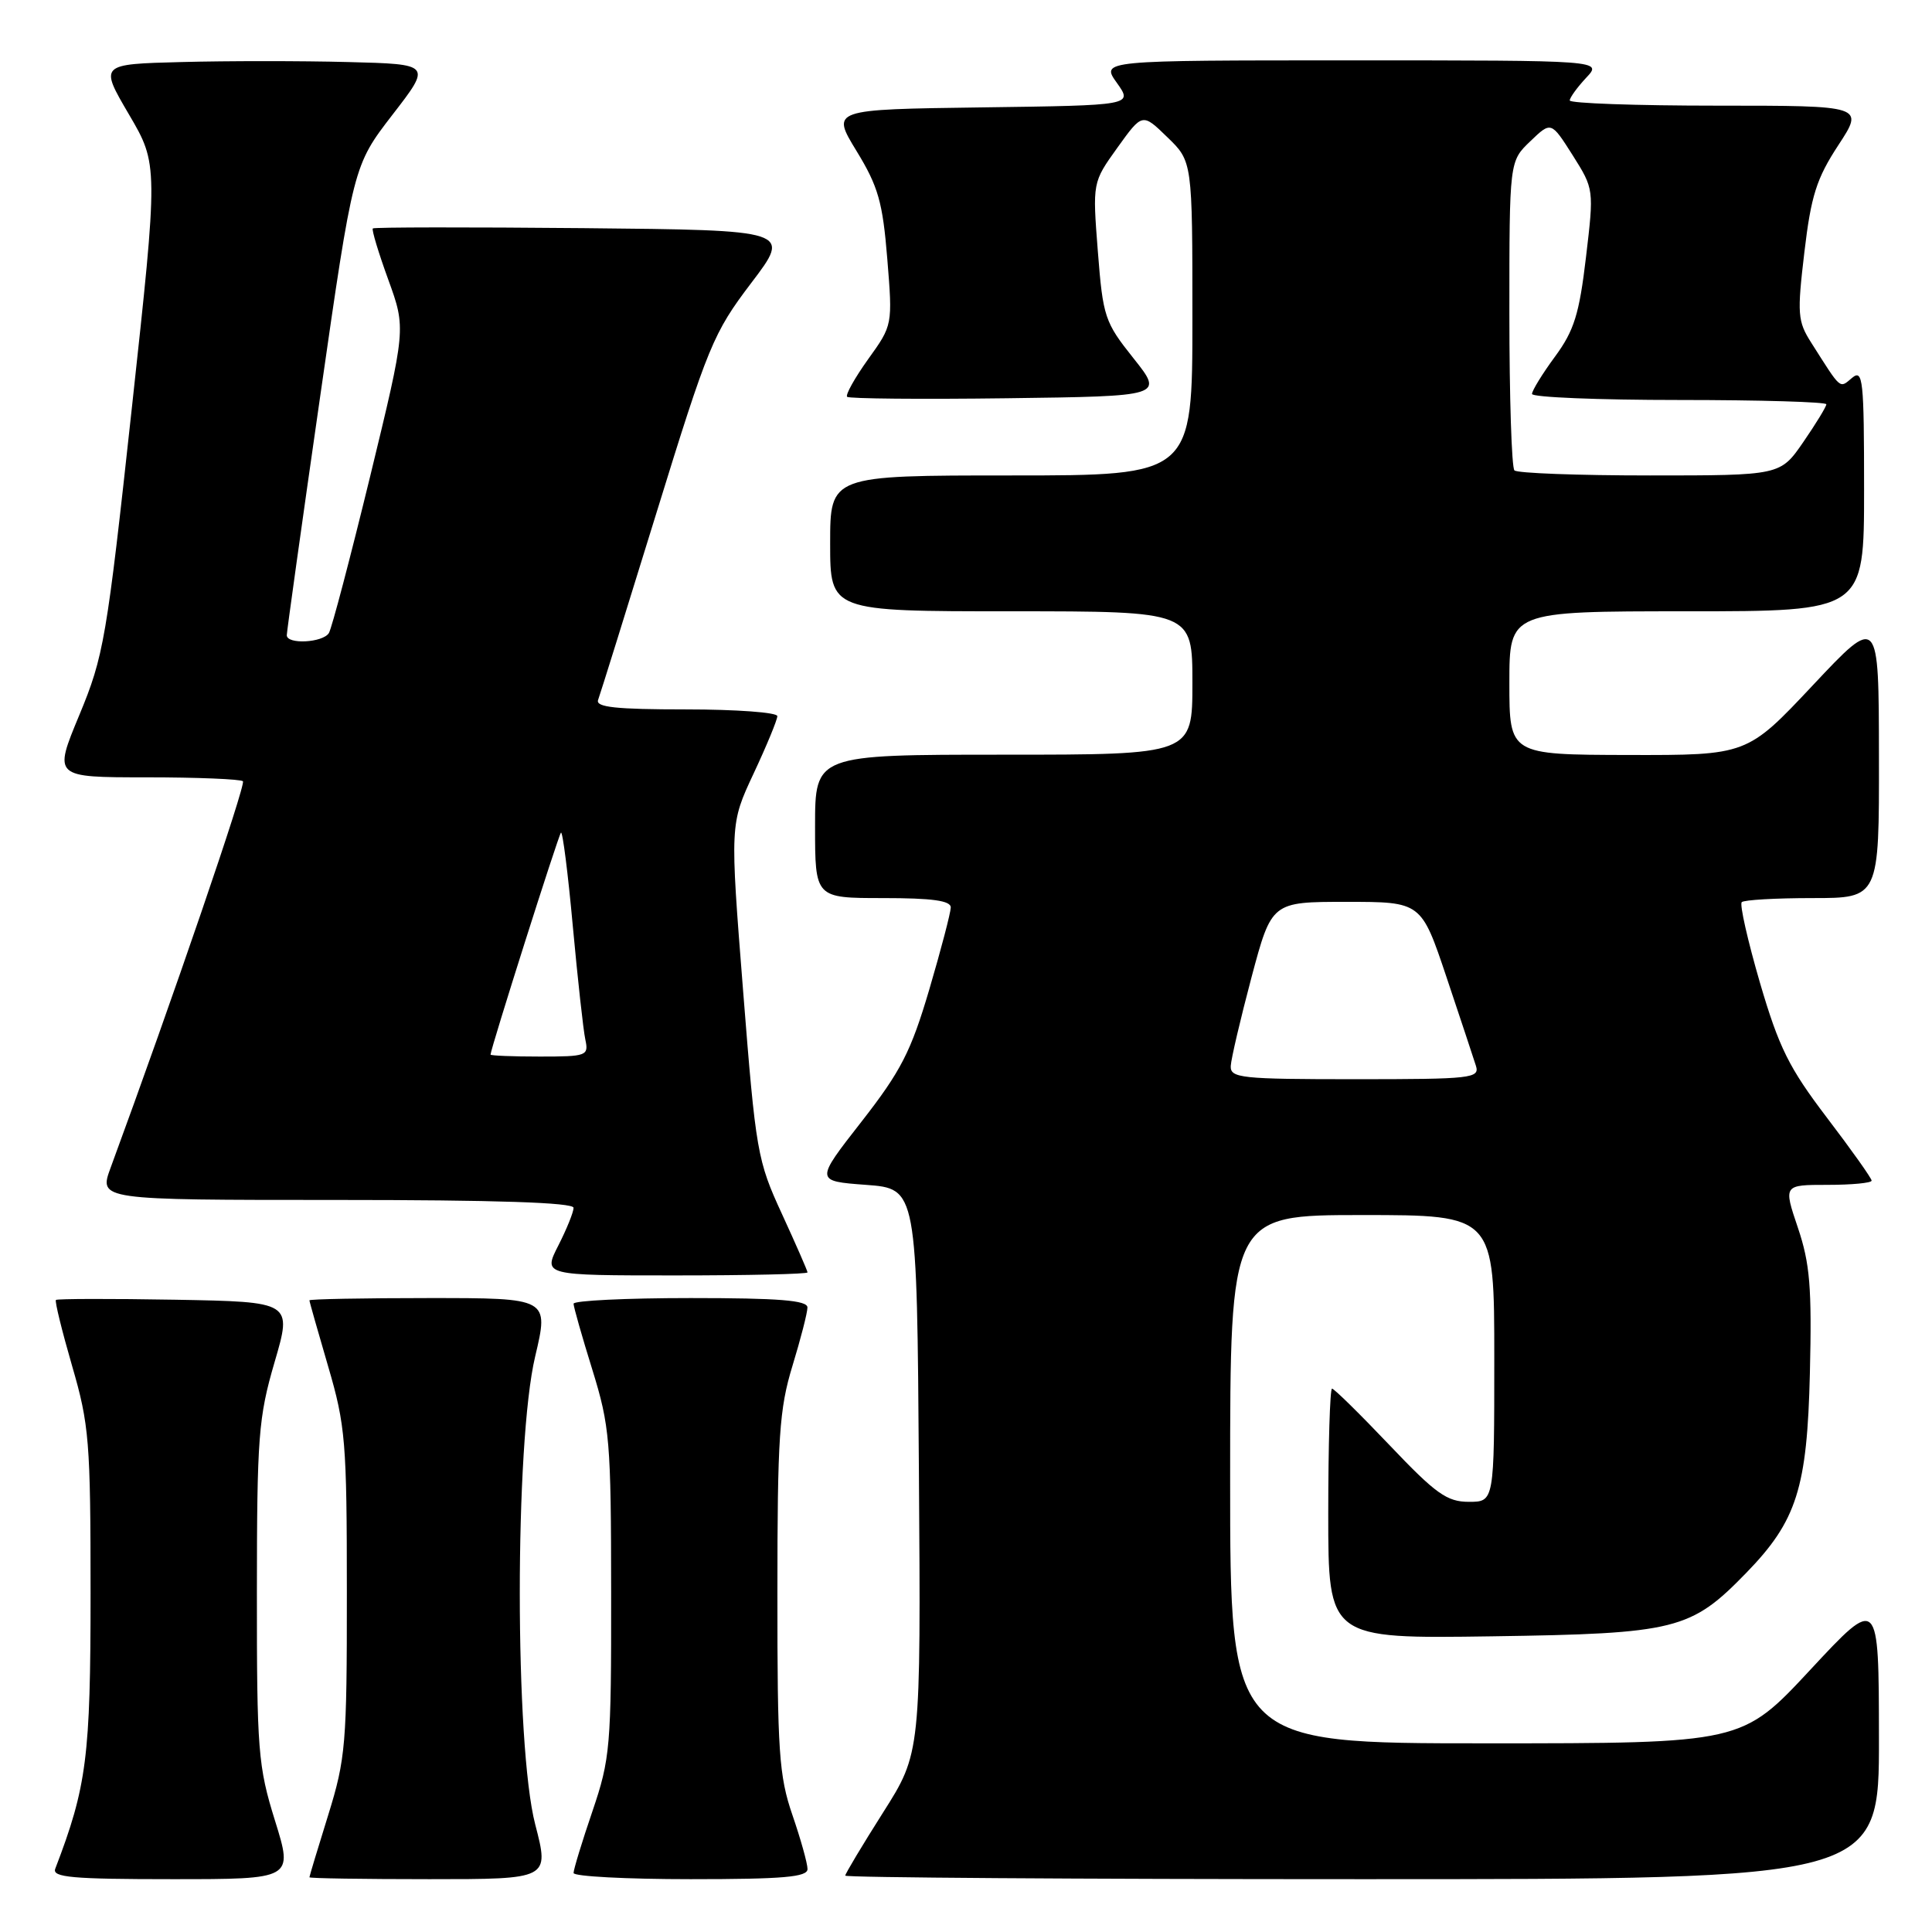 <?xml version="1.0" encoding="UTF-8" standalone="no"?>
<!DOCTYPE svg PUBLIC "-//W3C//DTD SVG 1.1//EN" "http://www.w3.org/Graphics/SVG/1.1/DTD/svg11.dtd" >
<svg xmlns="http://www.w3.org/2000/svg" xmlns:xlink="http://www.w3.org/1999/xlink" version="1.1" viewBox="0 0 256 256">
 <g >
 <path fill="currentColor"
d=" M 36.44 241.25 C 34.19 234.03 34.03 231.97 34.04 211.00 C 34.05 190.39 34.24 187.83 36.38 180.50 C 38.72 172.50 38.72 172.50 23.22 172.22 C 14.69 172.07 7.58 172.09 7.41 172.25 C 7.24 172.42 8.21 176.35 9.55 180.98 C 11.82 188.76 12.00 191.04 12.00 211.09 C 12.00 232.82 11.50 236.72 7.32 247.62 C 6.88 248.76 9.58 249.00 22.82 249.00 C 38.85 249.00 38.85 249.00 36.44 241.25 Z  M 70.92 241.75 C 68.20 231.27 68.19 191.21 70.91 179.75 C 72.74 172.00 72.74 172.00 56.87 172.00 C 48.14 172.00 41.00 172.14 41.00 172.30 C 41.00 172.47 42.12 176.40 43.48 181.05 C 45.78 188.89 45.96 191.06 45.96 211.00 C 45.97 231.09 45.81 233.02 43.49 240.50 C 42.12 244.90 41.00 248.61 41.00 248.75 C 41.00 248.89 48.16 249.00 56.90 249.00 C 72.80 249.00 72.80 249.00 70.92 241.75 Z  M 107.00 247.66 C 107.00 246.92 106.10 243.70 105.00 240.50 C 103.22 235.33 103.00 232.09 103.01 211.09 C 103.01 190.42 103.26 186.69 105.00 181.00 C 106.09 177.43 106.99 173.94 106.99 173.25 C 107.00 172.30 103.24 172.00 91.50 172.00 C 82.97 172.00 76.00 172.34 76.00 172.75 C 76.00 173.16 77.12 177.10 78.49 181.50 C 80.80 188.97 80.97 190.93 80.98 211.07 C 81.00 231.48 80.86 233.05 78.50 240.00 C 77.12 244.04 76.00 247.72 76.00 248.18 C 76.00 248.63 82.97 249.00 91.50 249.00 C 103.81 249.00 107.00 248.72 107.00 247.66 Z  M 248.97 230.25 C 248.95 211.50 248.95 211.50 239.88 221.25 C 230.81 231.00 230.81 231.00 196.90 231.00 C 163.00 231.00 163.00 231.00 163.00 196.00 C 163.00 161.00 163.00 161.00 180.50 161.00 C 198.00 161.00 198.00 161.00 198.00 180.00 C 198.00 199.00 198.00 199.00 194.63 199.00 C 191.73 199.00 190.25 197.94 184.13 191.50 C 180.21 187.38 176.78 184.00 176.50 184.00 C 176.23 184.00 176.00 191.46 176.00 200.57 C 176.00 217.14 176.00 217.14 197.75 216.82 C 222.12 216.46 224.04 215.98 231.41 208.39 C 238.08 201.52 239.46 197.19 239.82 181.93 C 240.09 170.61 239.83 167.42 238.23 162.68 C 236.31 157.00 236.31 157.00 242.16 157.00 C 245.37 157.00 248.00 156.75 248.00 156.44 C 248.00 156.13 245.34 152.38 242.08 148.10 C 237.05 141.49 235.72 138.81 233.20 130.21 C 231.58 124.64 230.49 119.84 230.79 119.54 C 231.09 119.24 235.31 119.00 240.17 119.00 C 249.00 119.00 249.00 119.00 248.97 100.25 C 248.95 81.50 248.95 81.50 240.22 90.79 C 231.50 100.07 231.50 100.07 215.75 100.04 C 200.00 100.00 200.00 100.00 200.00 90.50 C 200.00 81.00 200.00 81.00 223.50 81.00 C 247.00 81.00 247.00 81.00 247.00 64.88 C 247.00 50.31 246.85 48.88 245.42 50.06 C 243.71 51.49 244.04 51.77 240.00 45.41 C 238.19 42.57 238.12 41.60 239.09 33.41 C 239.97 25.95 240.70 23.65 243.58 19.25 C 247.02 14.00 247.02 14.00 227.51 14.00 C 216.78 14.00 208.00 13.69 208.00 13.31 C 208.00 12.94 208.98 11.59 210.17 10.31 C 212.35 8.00 212.35 8.00 179.11 8.00 C 145.86 8.00 145.86 8.00 147.99 10.98 C 150.11 13.96 150.11 13.96 130.12 14.23 C 110.13 14.50 110.13 14.50 113.49 20.00 C 116.37 24.71 116.96 26.77 117.57 34.29 C 118.28 43.08 118.28 43.08 115.03 47.60 C 113.25 50.09 112.00 52.33 112.25 52.58 C 112.50 52.83 122.04 52.92 133.45 52.77 C 154.19 52.50 154.19 52.50 150.19 47.47 C 146.38 42.69 146.15 42.01 145.47 33.31 C 144.76 24.17 144.76 24.17 148.06 19.57 C 151.37 14.96 151.37 14.96 154.68 18.18 C 158.00 21.39 158.00 21.39 158.00 42.20 C 158.00 63.00 158.00 63.00 134.00 63.00 C 110.00 63.00 110.00 63.00 110.00 72.00 C 110.00 81.00 110.00 81.00 134.00 81.00 C 158.00 81.00 158.00 81.00 158.00 90.50 C 158.00 100.00 158.00 100.00 133.00 100.00 C 108.00 100.00 108.00 100.00 108.00 109.50 C 108.00 119.00 108.00 119.00 117.00 119.00 C 123.54 119.00 126.00 119.34 125.98 120.25 C 125.97 120.94 124.69 125.83 123.13 131.13 C 120.70 139.35 119.39 141.91 114.15 148.63 C 108.00 156.50 108.00 156.50 114.75 157.00 C 121.50 157.50 121.50 157.50 121.76 194.89 C 122.02 232.28 122.02 232.28 117.01 240.17 C 114.26 244.51 112.00 248.28 112.00 248.53 C 112.00 248.79 142.82 249.00 180.50 249.00 C 249.00 249.00 249.00 249.00 248.97 230.25 Z  M 107.00 168.60 C 107.00 168.39 105.47 164.90 103.61 160.85 C 100.35 153.78 100.15 152.66 98.47 131.35 C 96.72 109.20 96.72 109.20 99.86 102.49 C 101.59 98.80 103.00 95.38 103.00 94.89 C 103.00 94.40 97.55 94.00 90.89 94.00 C 81.63 94.00 78.90 93.71 79.25 92.75 C 79.51 92.06 82.98 80.93 86.97 68.00 C 93.84 45.75 94.51 44.13 99.54 37.50 C 104.86 30.50 104.86 30.50 77.28 30.23 C 62.11 30.09 49.56 30.10 49.40 30.27 C 49.23 30.44 50.15 33.49 51.45 37.06 C 53.80 43.54 53.80 43.54 49.04 63.15 C 46.41 73.93 43.96 83.26 43.58 83.88 C 42.78 85.17 38.00 85.42 38.00 84.17 C 38.00 83.71 39.98 69.52 42.41 52.63 C 46.82 21.93 46.82 21.93 52.00 15.21 C 57.19 8.50 57.19 8.50 46.09 8.22 C 39.99 8.06 30.09 8.06 24.09 8.22 C 13.18 8.50 13.18 8.50 17.08 15.15 C 20.98 21.80 20.98 21.80 17.46 54.15 C 14.13 84.76 13.75 86.94 10.51 94.75 C 7.08 103.00 7.08 103.00 19.38 103.00 C 26.14 103.00 31.90 103.24 32.19 103.52 C 32.61 103.95 22.89 132.35 14.65 154.75 C 13.09 159.00 13.09 159.00 44.54 159.00 C 65.65 159.00 76.00 159.34 76.00 160.04 C 76.00 160.61 75.09 162.86 73.98 165.04 C 71.96 169.00 71.96 169.00 89.48 169.00 C 99.12 169.00 107.00 168.82 107.00 168.60 Z  M 163.08 141.25 C 163.13 140.29 164.37 135.00 165.83 129.50 C 168.50 119.50 168.50 119.50 178.41 119.50 C 188.32 119.50 188.32 119.50 191.66 129.45 C 193.49 134.92 195.25 140.21 195.56 141.20 C 196.10 142.88 195.06 143.00 179.57 143.00 C 164.42 143.00 163.01 142.85 163.08 141.25 Z  M 200.67 62.33 C 200.30 61.97 200.00 52.60 200.00 41.52 C 200.00 21.37 200.00 21.37 202.77 18.72 C 205.53 16.07 205.53 16.07 208.38 20.56 C 211.21 25.05 211.22 25.07 210.15 34.09 C 209.26 41.62 208.58 43.81 206.04 47.26 C 204.37 49.53 203.00 51.76 203.00 52.20 C 203.00 52.64 211.78 53.00 222.50 53.00 C 233.22 53.00 242.00 53.26 242.00 53.57 C 242.00 53.88 240.63 56.13 238.95 58.57 C 235.90 63.00 235.90 63.00 218.62 63.00 C 209.11 63.00 201.03 62.70 200.67 62.33 Z  M 65.00 139.74 C 65.00 139.01 73.99 110.67 74.33 110.33 C 74.55 110.12 75.26 115.69 75.90 122.72 C 76.55 129.75 77.29 136.51 77.56 137.75 C 78.02 139.90 77.76 140.00 71.52 140.00 C 67.93 140.00 65.00 139.88 65.00 139.74 Z "/>
</g>
</svg>